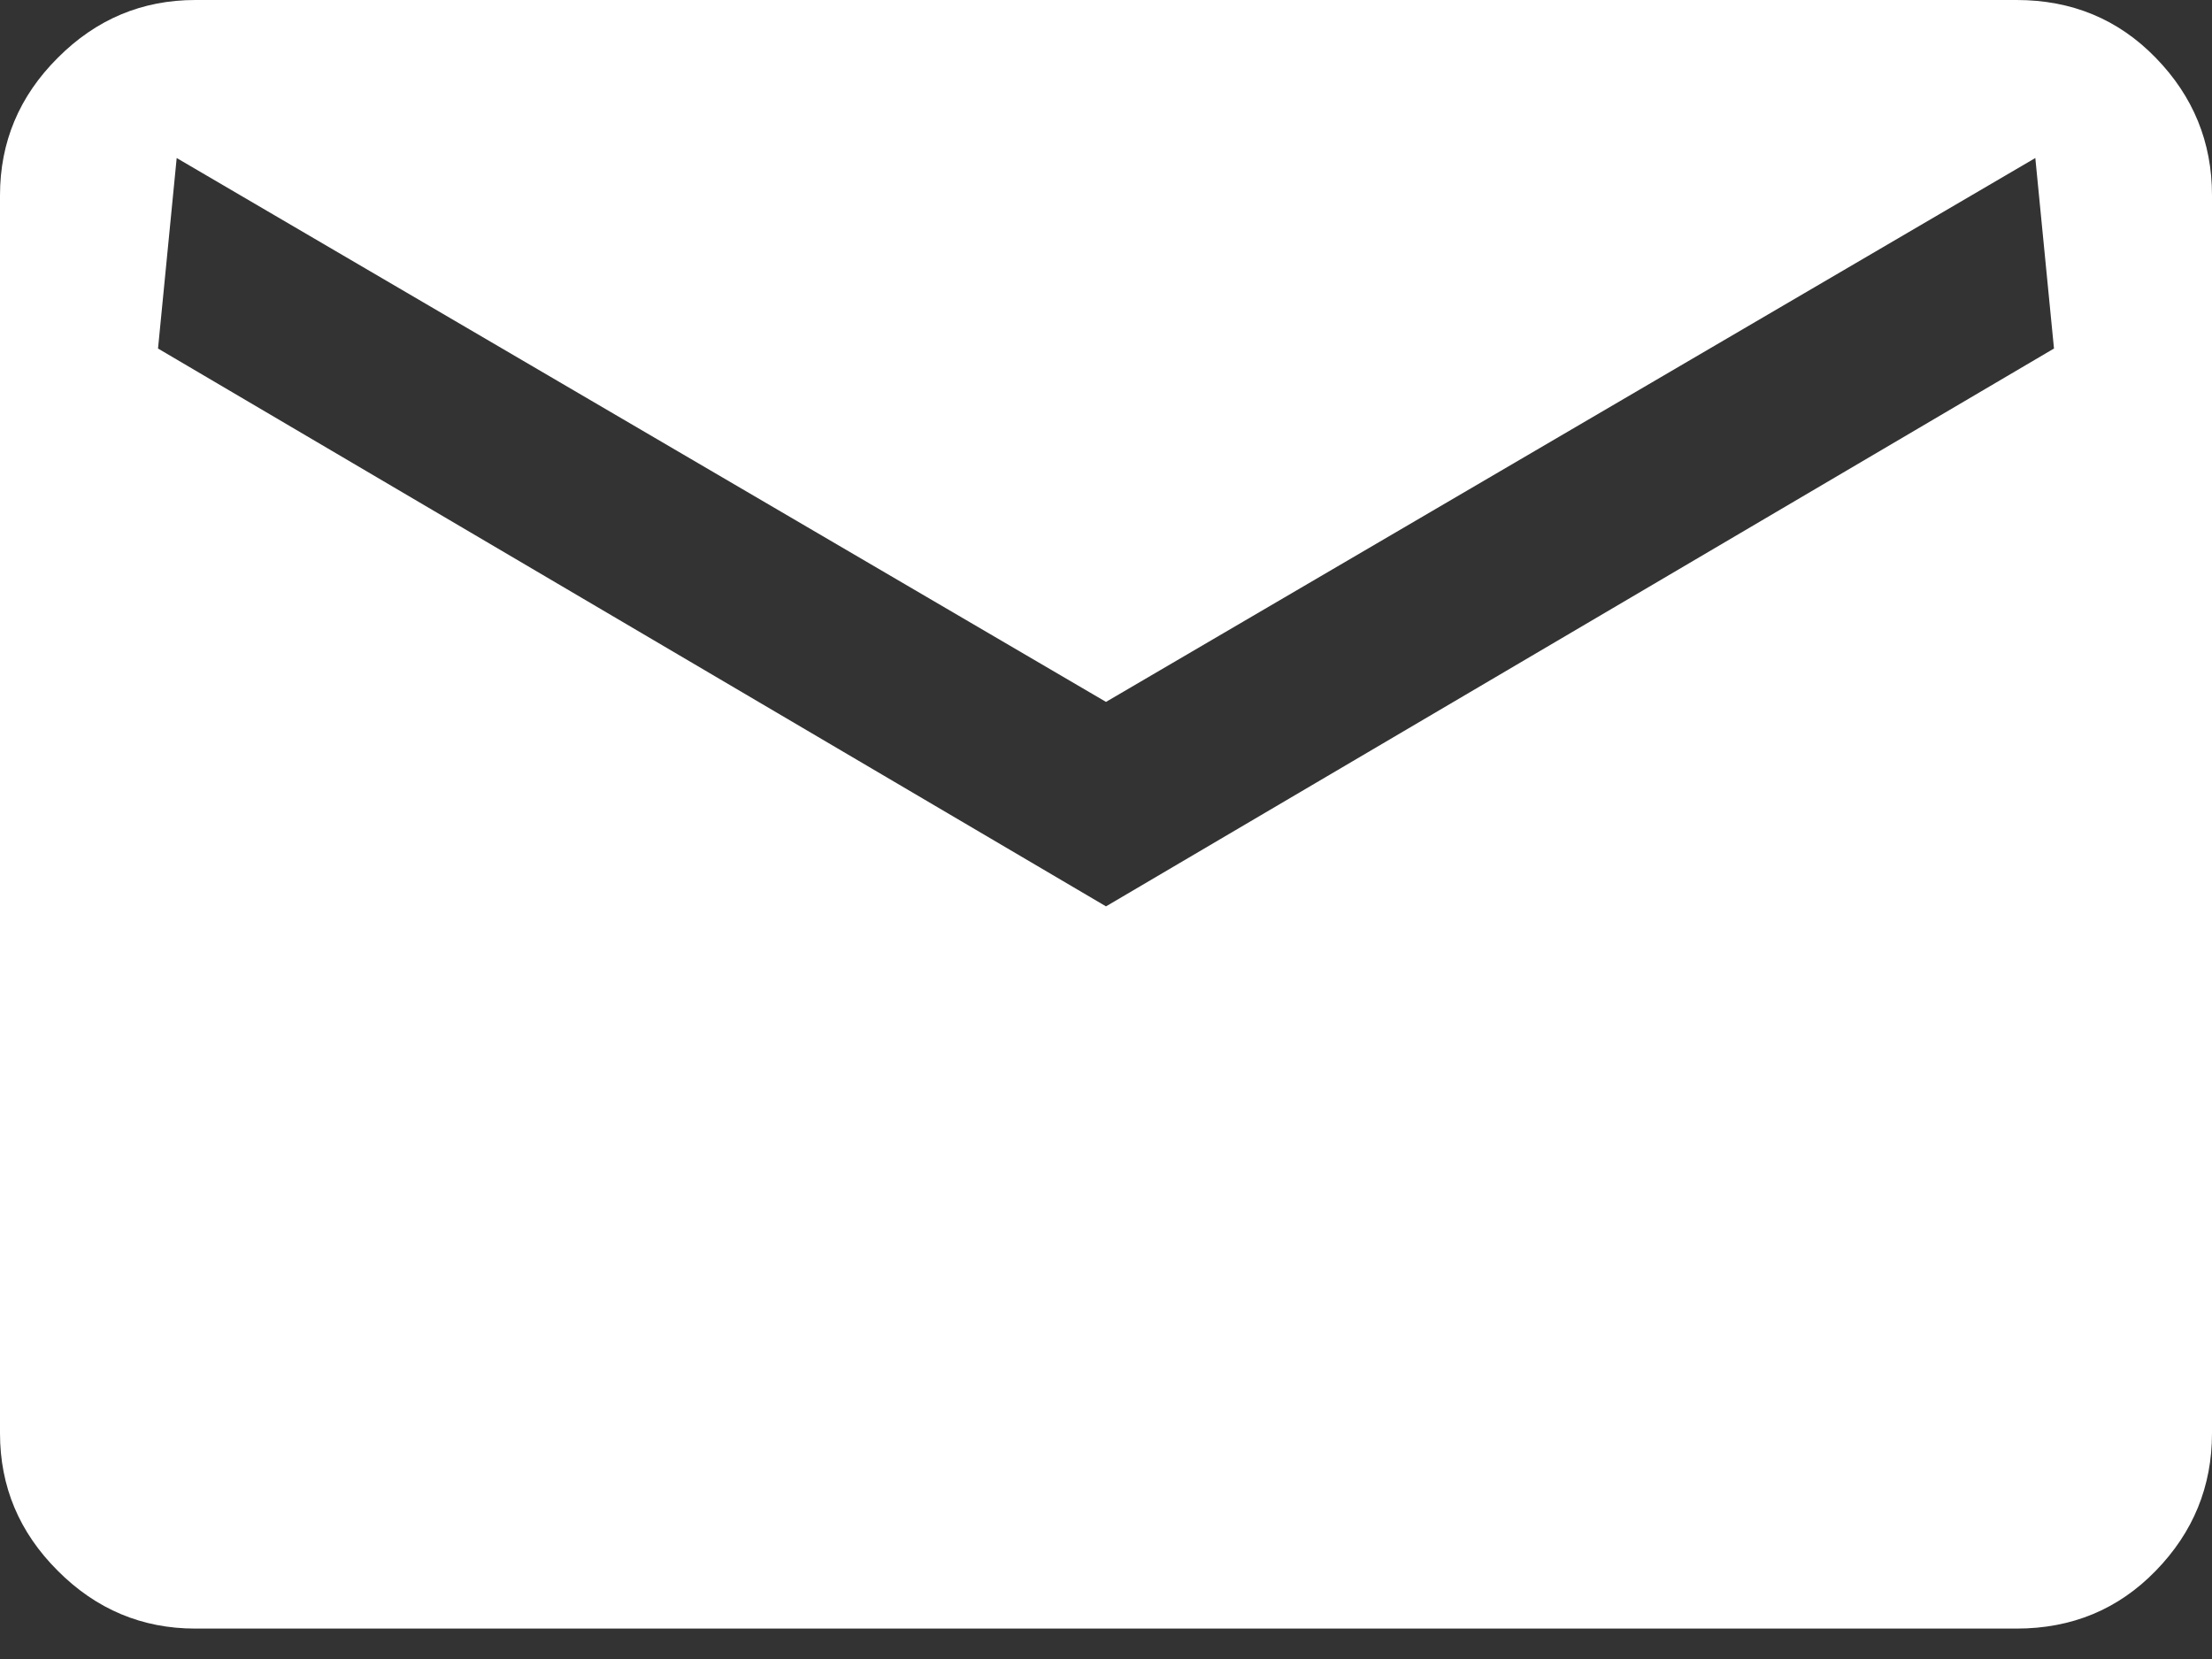 <svg width="16" height="12" viewBox="0 0 16 12" fill="none" xmlns="http://www.w3.org/2000/svg">
<rect x="0" y="0" width="16" height="12" fill="#333333" stroke="none"/>
<path d="M1.413 11.78C1.028 11.78 0.696 11.641 0.418 11.362C0.139 11.084 0 10.752 0 10.367V1.413C0 1.028 0.139 0.696 0.418 0.418C0.696 0.139 1.028 0 1.413 0H14.586C14.986 0 15.322 0.139 15.593 0.418C15.864 0.696 16 1.028 16 1.413V10.367C16 10.752 15.864 11.084 15.593 11.362C15.322 11.641 14.986 11.78 14.586 11.78H1.413ZM8 6.556L14.857 2.521L14.722 1.143L8 5.077L1.278 1.143L1.143 2.521L8 6.556Z" fill="white"/>
</svg>
